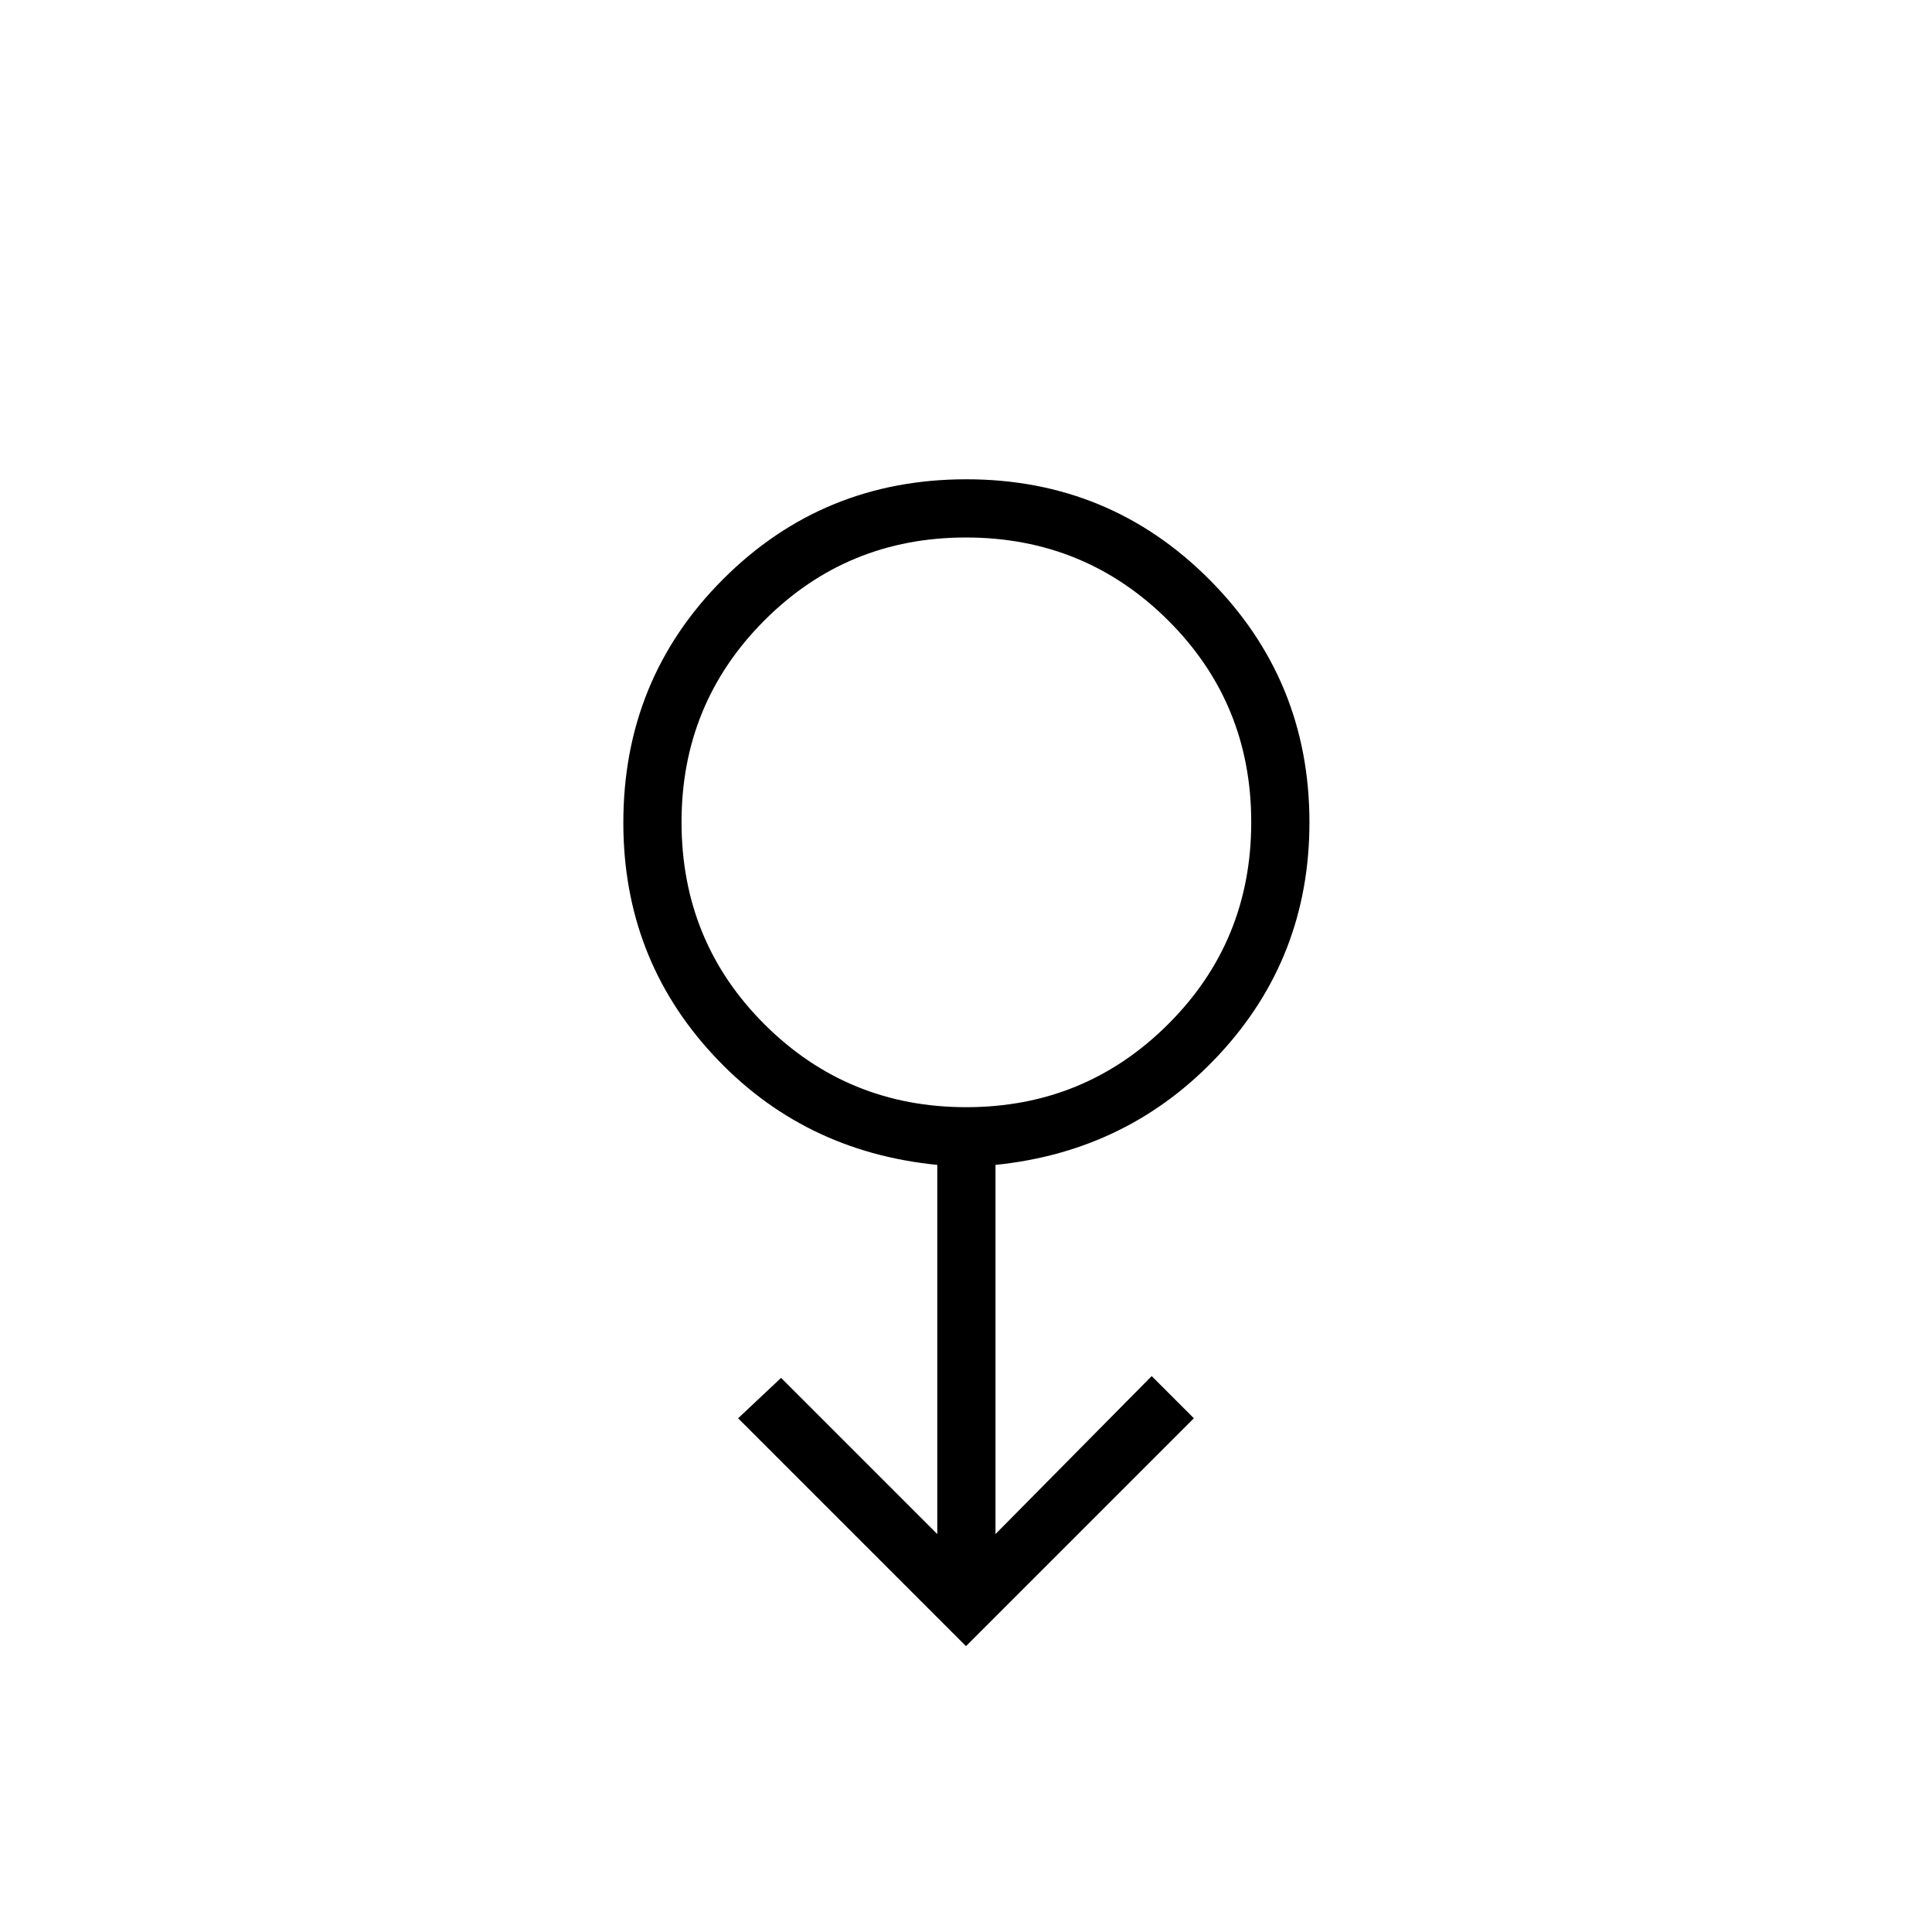 <svg xmlns="http://www.w3.org/2000/svg" height="20" viewBox="0 -960 960 960" width="20"><path d="M480-142.038 366.769-255.269l21.346-20.077 77.616 77.615v-183.438q-67-6.642-111.5-54.791-44.5-48.148-44.5-115.231 0-71.471 49.619-121.063t120.788-49.592q71.17 0 120.843 49.868t49.673 120.621q0 66.965-44.692 115.18-44.693 48.215-111.308 55.008v183.438l77.615-78.5 20.962 20.962L480-142.038Zm.129-267.808q58.948 0 100.275-41.196 41.327-41.196 41.327-100.404t-41.343-100.343q-41.343-41.134-100.404-41.134-59.061 0-100.195 41.244-41.135 41.243-41.135 100.163 0 59.4 41.263 100.535 41.264 41.135 100.212 41.135ZM480-551.577Z"/></svg>